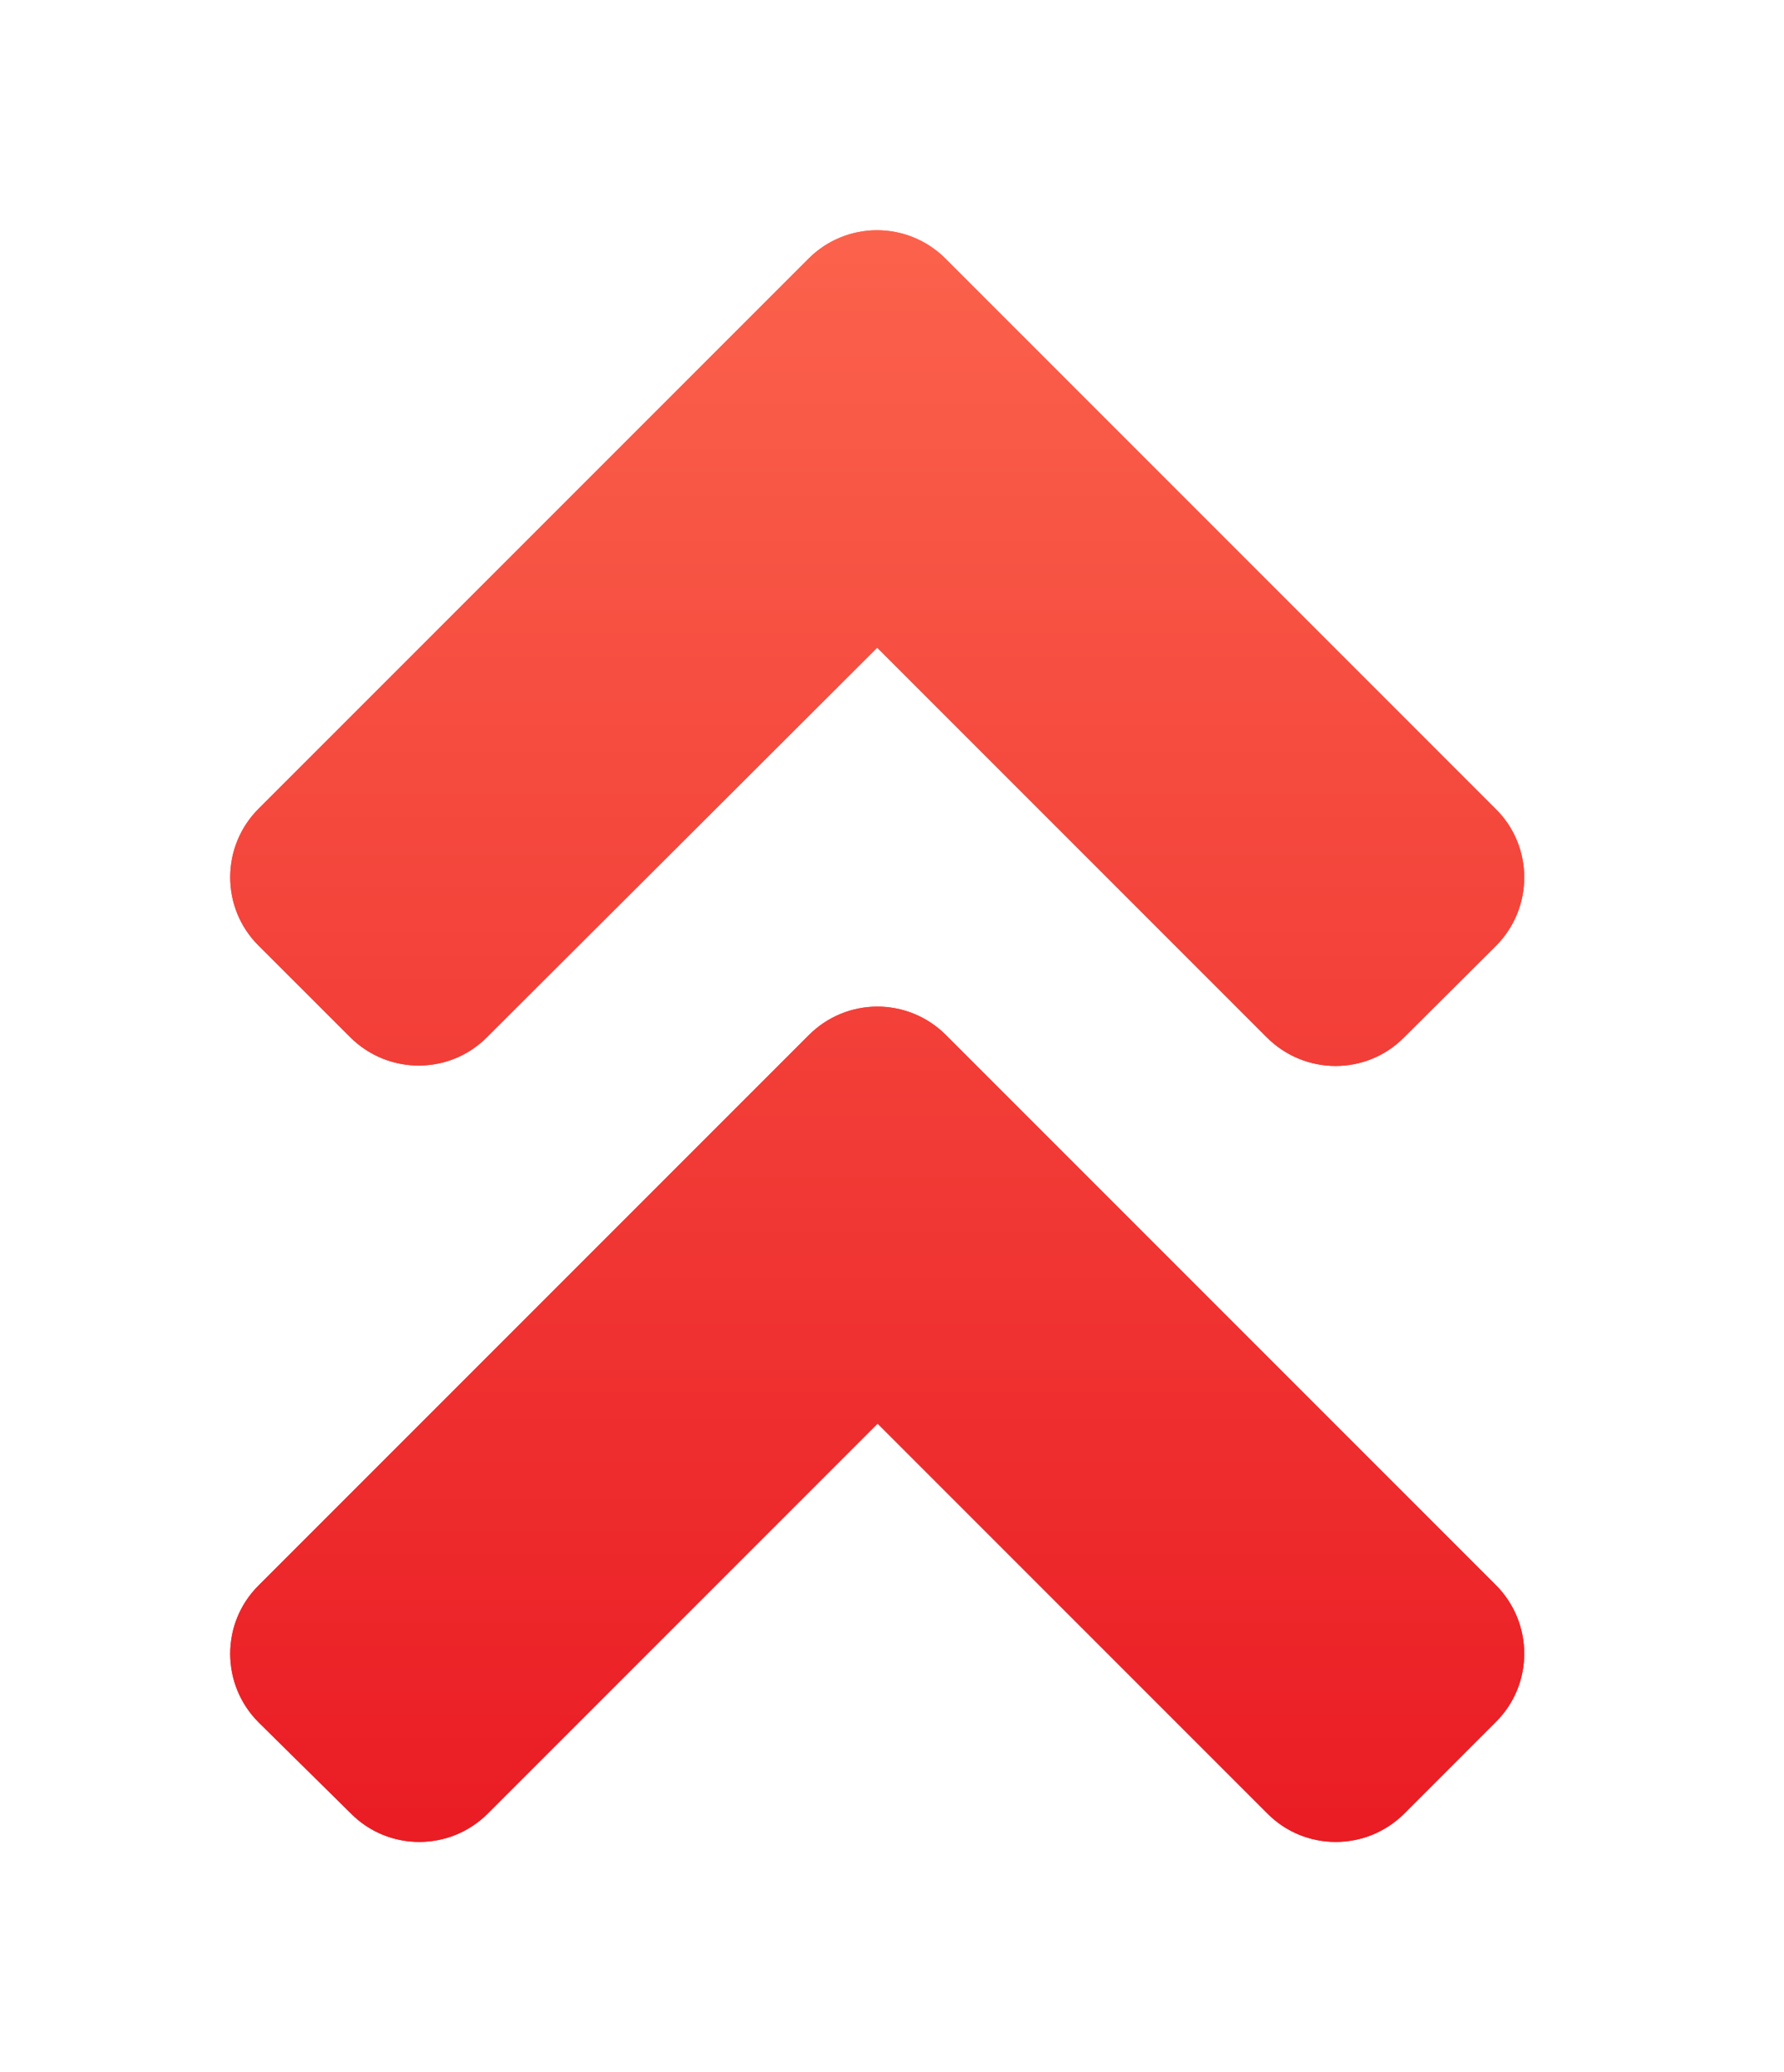 <svg width="31" height="36" viewBox="0 0 31 36" fill="none" xmlns="http://www.w3.org/2000/svg">
<g id="UpArrow">
<path id="icon" d="M16.437 17.982L25.991 27.536C26.651 28.196 26.651 29.264 25.991 29.917L24.404 31.505C23.743 32.165 22.675 32.165 22.022 31.505L15.25 24.733L8.478 31.505C7.818 32.165 6.75 32.165 6.097 31.505L4.495 29.924C3.835 29.264 3.835 28.196 4.495 27.543L14.049 17.989C14.709 17.322 15.777 17.322 16.437 17.982ZM14.049 4.494L4.495 14.048C3.835 14.708 3.835 15.776 4.495 16.43L6.083 18.017C6.743 18.677 7.811 18.677 8.464 18.017L15.243 11.252L22.015 18.024C22.675 18.684 23.743 18.684 24.396 18.024L25.991 16.436C26.651 15.776 26.651 14.708 25.991 14.055L16.437 4.501C15.777 3.834 14.709 3.834 14.049 4.494Z" fill="url(#paint0_linear_135_5)"/>
<g id="icon--glow" filter="url(#filter0_f_135_5)">
<path d="M16.437 17.982L25.991 27.536C26.651 28.196 26.651 29.264 25.991 29.917L24.404 31.505C23.743 32.165 22.675 32.165 22.022 31.505L15.25 24.733L8.478 31.505C7.818 32.165 6.75 32.165 6.097 31.505L4.495 29.924C3.835 29.264 3.835 28.196 4.495 27.543L14.049 17.989C14.709 17.322 15.777 17.322 16.437 17.982ZM14.049 4.494L4.495 14.048C3.835 14.708 3.835 15.776 4.495 16.43L6.083 18.017C6.743 18.677 7.811 18.677 8.464 18.017L15.243 11.252L22.015 18.024C22.675 18.684 23.743 18.684 24.396 18.024L25.991 16.436C26.651 15.776 26.651 14.708 25.991 14.055L16.437 4.501C15.777 3.834 14.709 3.834 14.049 4.494Z" fill="url(#paint1_linear_135_5)"/>
</g>
</g>
<defs>
<filter id="filter0_f_135_5" x="0" y="0" width="30.486" height="36" filterUnits="userSpaceOnUse" color-interpolation-filters="sRGB">
<feFlood flood-opacity="0" result="BackgroundImageFix"/>
<feBlend mode="normal" in="SourceGraphic" in2="BackgroundImageFix" result="shape"/>
<feGaussianBlur stdDeviation="2" result="effect1_foregroundBlur_135_5"/>
</filter>
<linearGradient id="paint0_linear_135_5" x1="15.243" y1="32" x2="15.243" y2="4" gradientUnits="userSpaceOnUse">
<stop stop-color="#EA1C24"/>
<stop offset="1" stop-color="#FB624C"/>
</linearGradient>
<linearGradient id="paint1_linear_135_5" x1="15.243" y1="32" x2="15.243" y2="4" gradientUnits="userSpaceOnUse">
<stop stop-color="#EA1C24"/>
<stop offset="1" stop-color="#FB624C"/>
</linearGradient>
</defs>
</svg>
